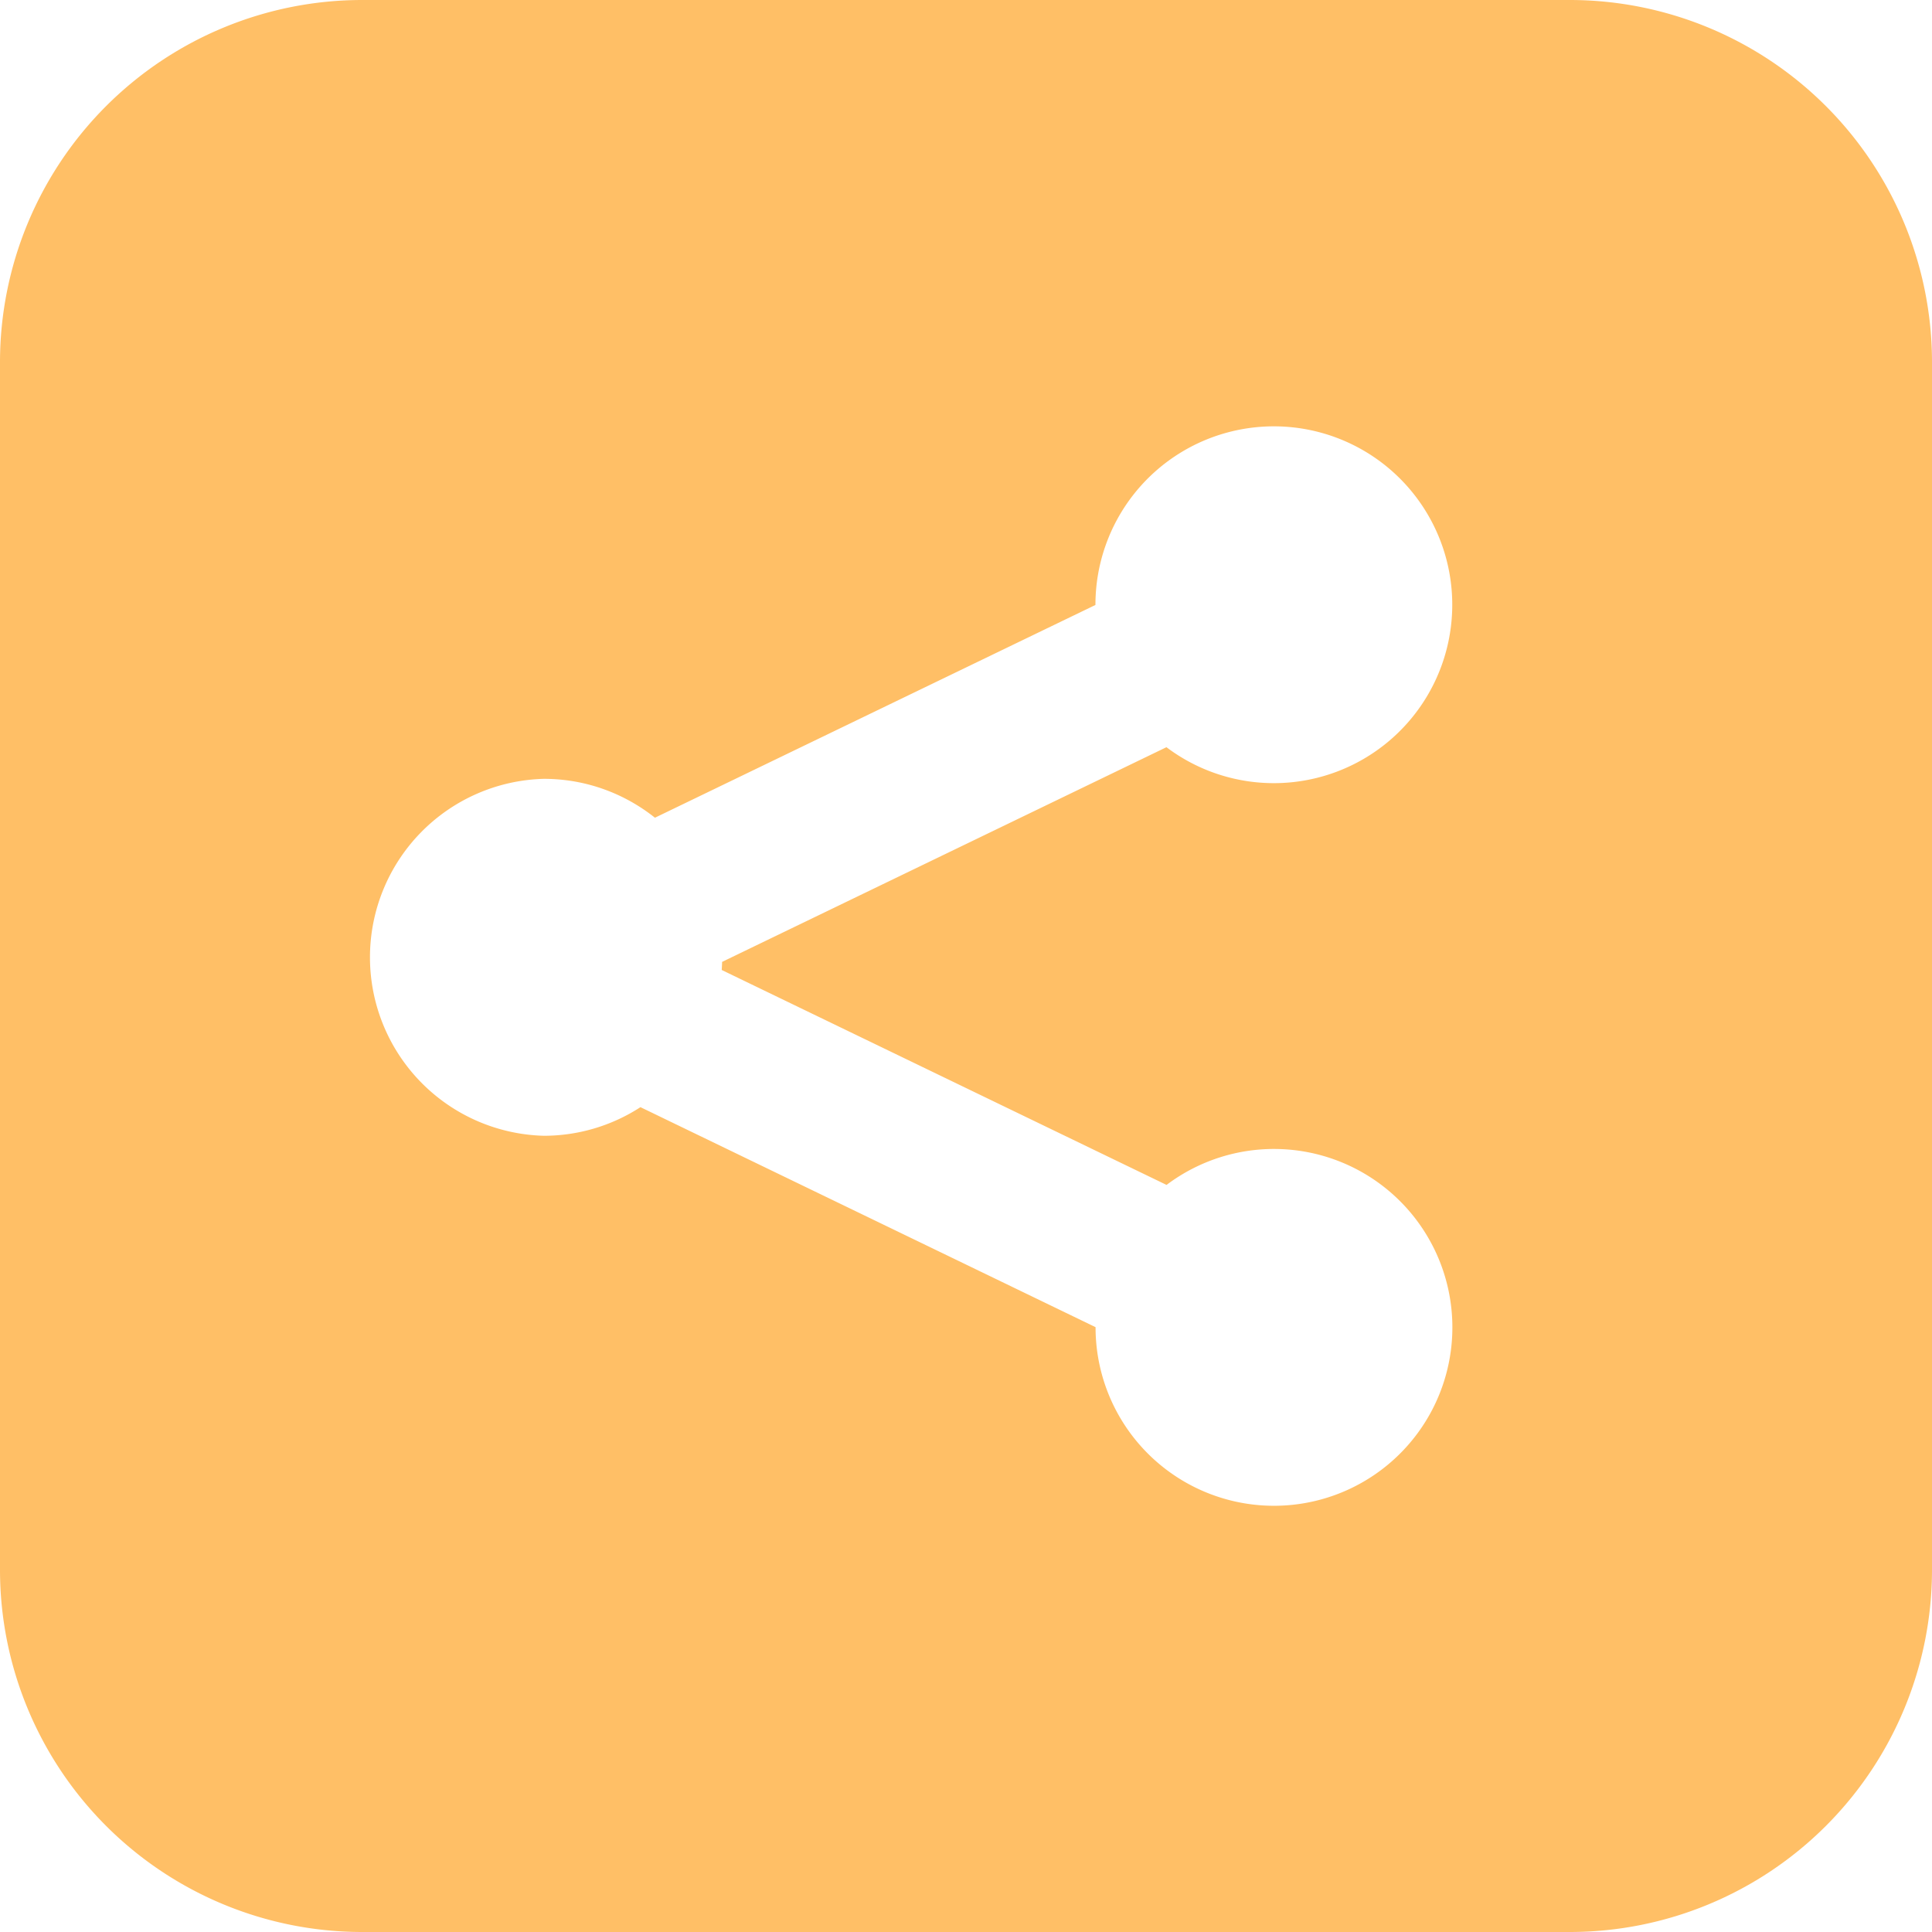 <svg xmlns="http://www.w3.org/2000/svg" viewBox="0 0 32 32" id="share"><path d="M26 0H6a6 6 0 0 0-6 6v20a6 6 0 0 0 6 6h20a6 6 0 0 0 6-6V6a6 6 0 0 0-6-6zm-6.678 19.626a2.955 2.955 0 1 1-1.176 2.358v-.002l-7.538-3.644a2.942 2.942 0 0 1-1.6.474 2.957 2.957 0 0 1 0-5.912c.696 0 1.334.242 1.84.644l7.296-3.524v-.002a2.955 2.955 0 1 1 1.176 2.358l-7.36 3.556c0 .044-.004.09-.006.134l7.368 3.56z" fill="#ffbf66" class="color000000 svgShape"></path></svg>